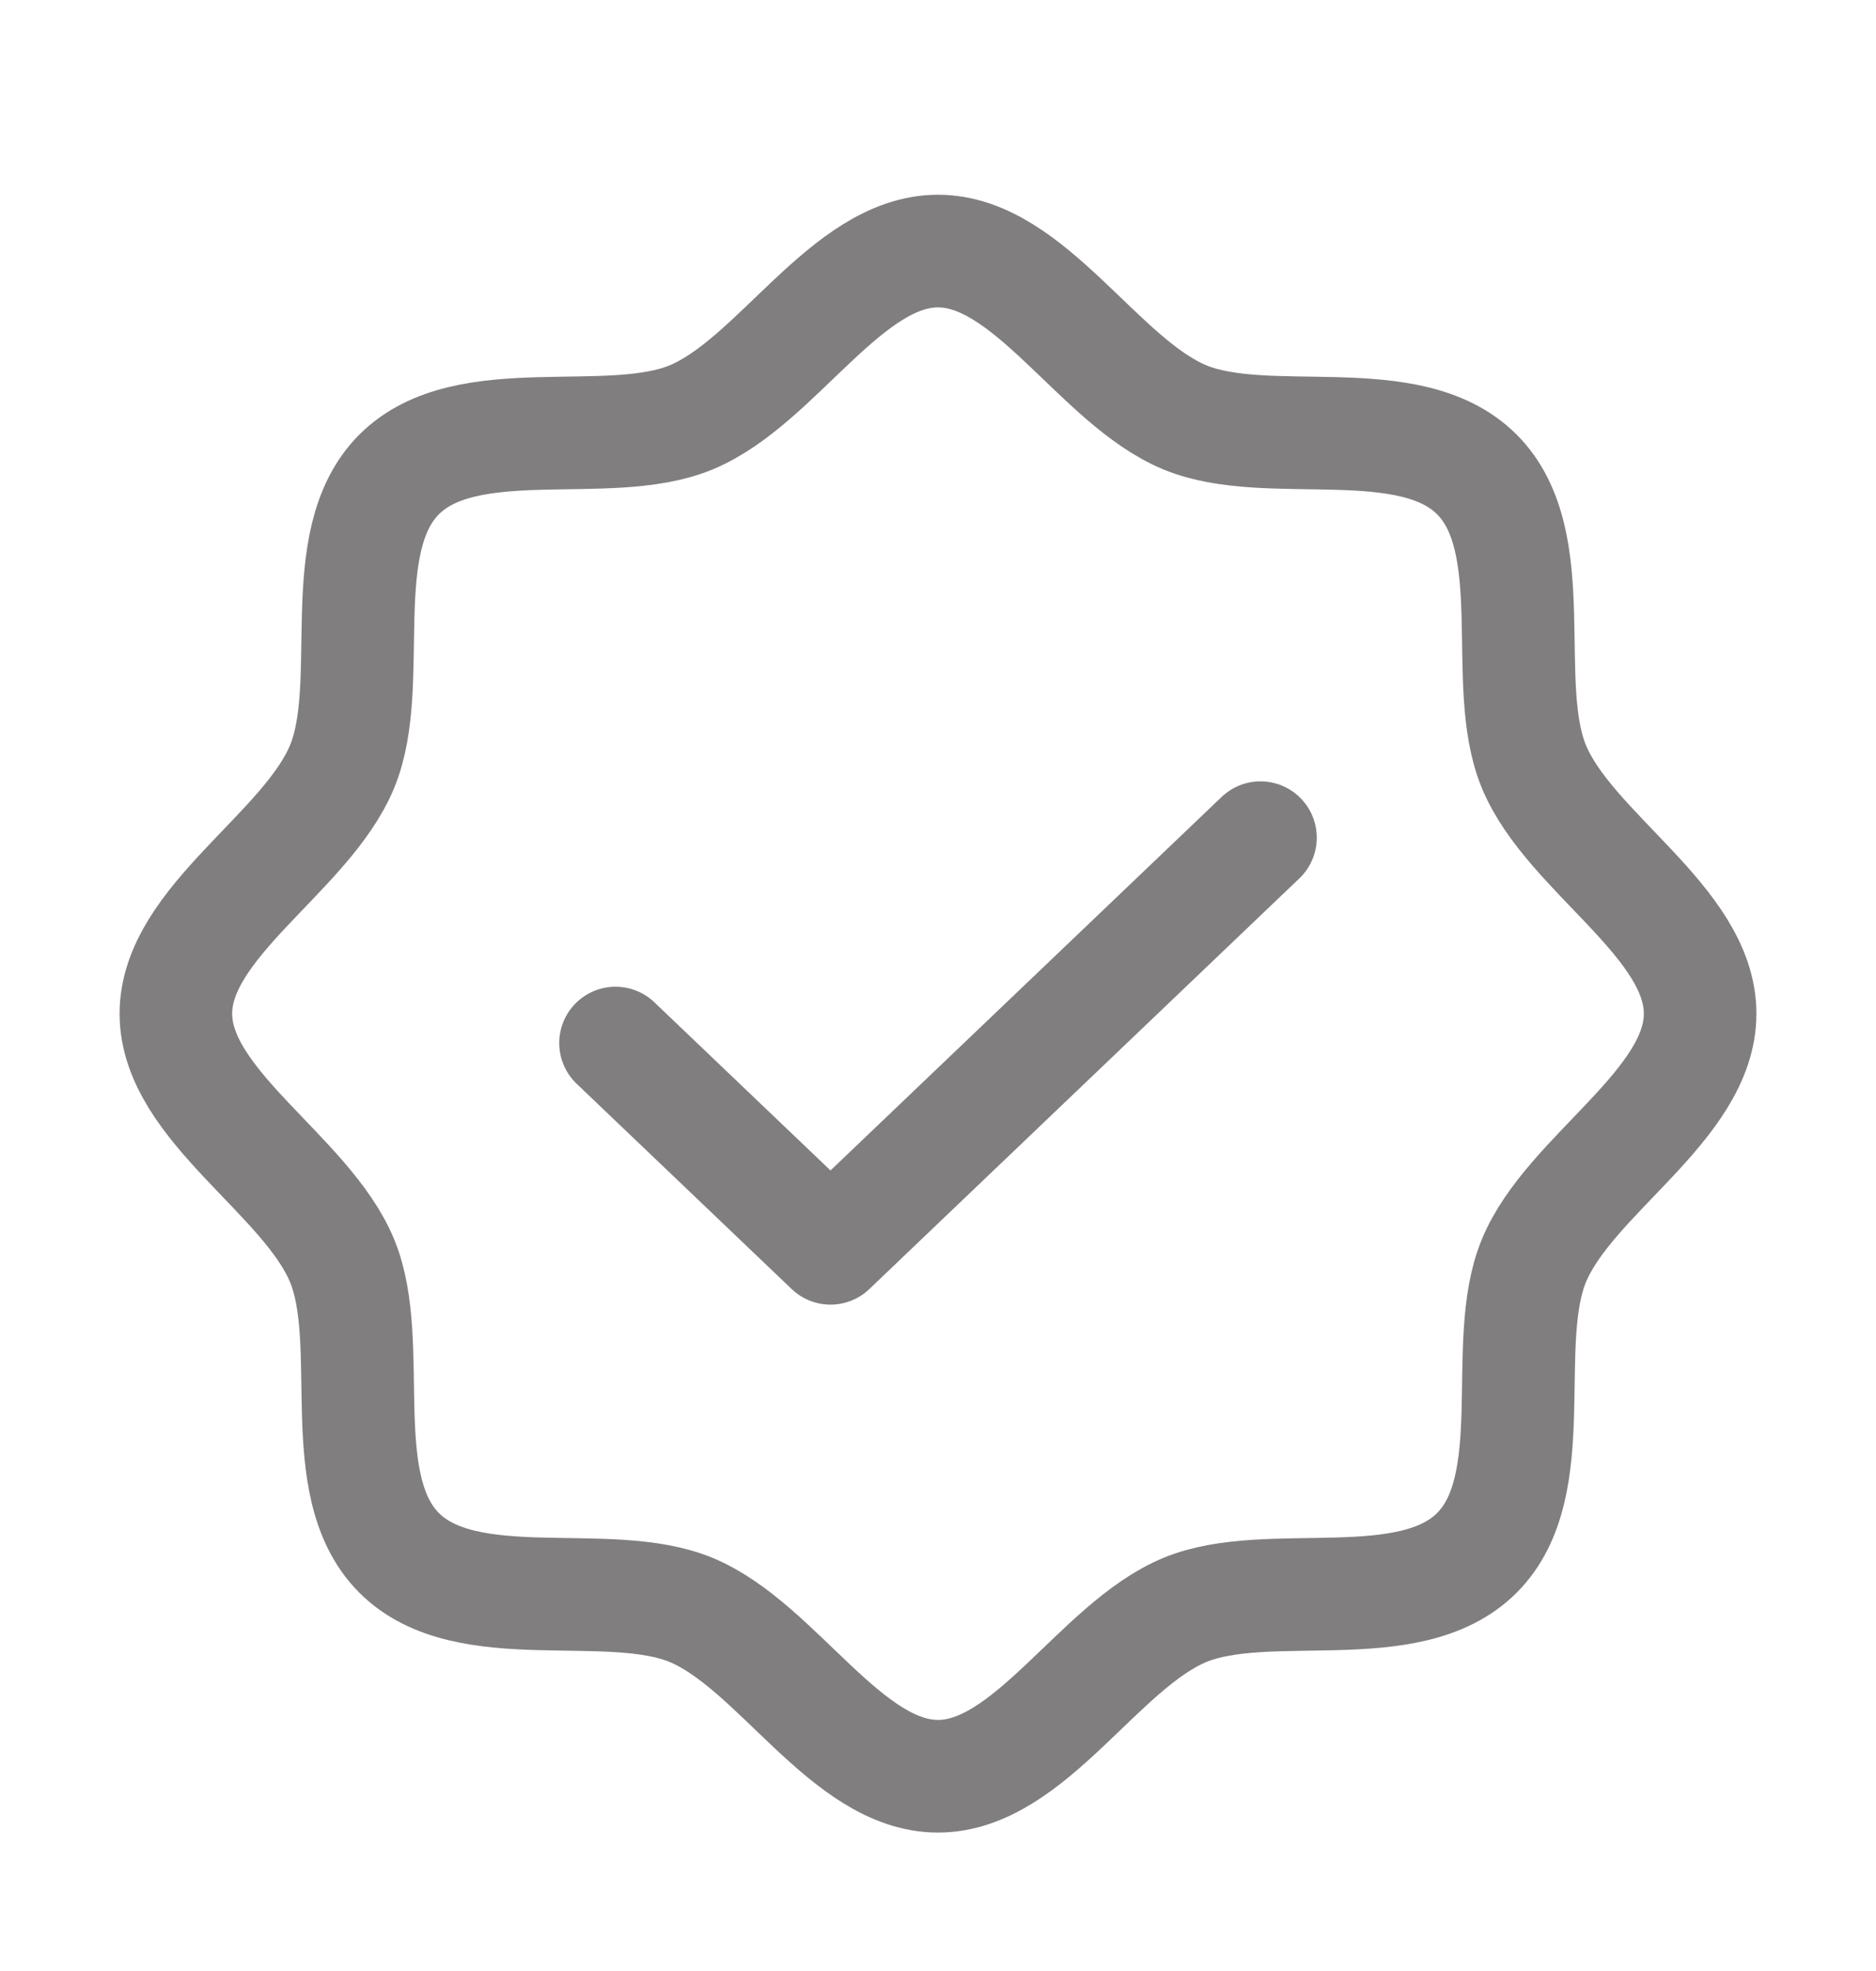 <svg width="20" height="21" viewBox="0 0 20 21" fill="none" xmlns="http://www.w3.org/2000/svg">
<path d="M4.255 16.545C3.536 15.826 4.013 14.317 3.647 13.432C3.267 12.515 1.875 11.777 1.875 10.8C1.875 9.823 3.267 9.085 3.647 8.168C4.013 7.284 3.536 5.774 4.255 5.055C4.974 4.336 6.483 4.813 7.368 4.447C8.285 4.067 9.023 2.675 10 2.675C10.977 2.675 11.715 4.067 12.632 4.447C13.517 4.813 15.026 4.336 15.745 5.055C16.464 5.774 15.987 7.284 16.353 8.168C16.733 9.085 18.125 9.823 18.125 10.8C18.125 11.777 16.733 12.515 16.353 13.432C15.987 14.317 16.464 15.826 15.745 16.545C15.026 17.264 13.517 16.787 12.632 17.153C11.715 17.533 10.977 18.925 10 18.925C9.023 18.925 8.285 17.533 7.368 17.153C6.483 16.787 4.974 17.264 4.255 16.545Z" stroke="#807E7E" stroke-width="1.2" stroke-linecap="round" stroke-linejoin="round"/>
<path d="M13.438 8.925L8.854 13.3L6.562 11.113" stroke="#807E7E" stroke-width="1.2" stroke-linecap="round" stroke-linejoin="round"/>
</svg>
